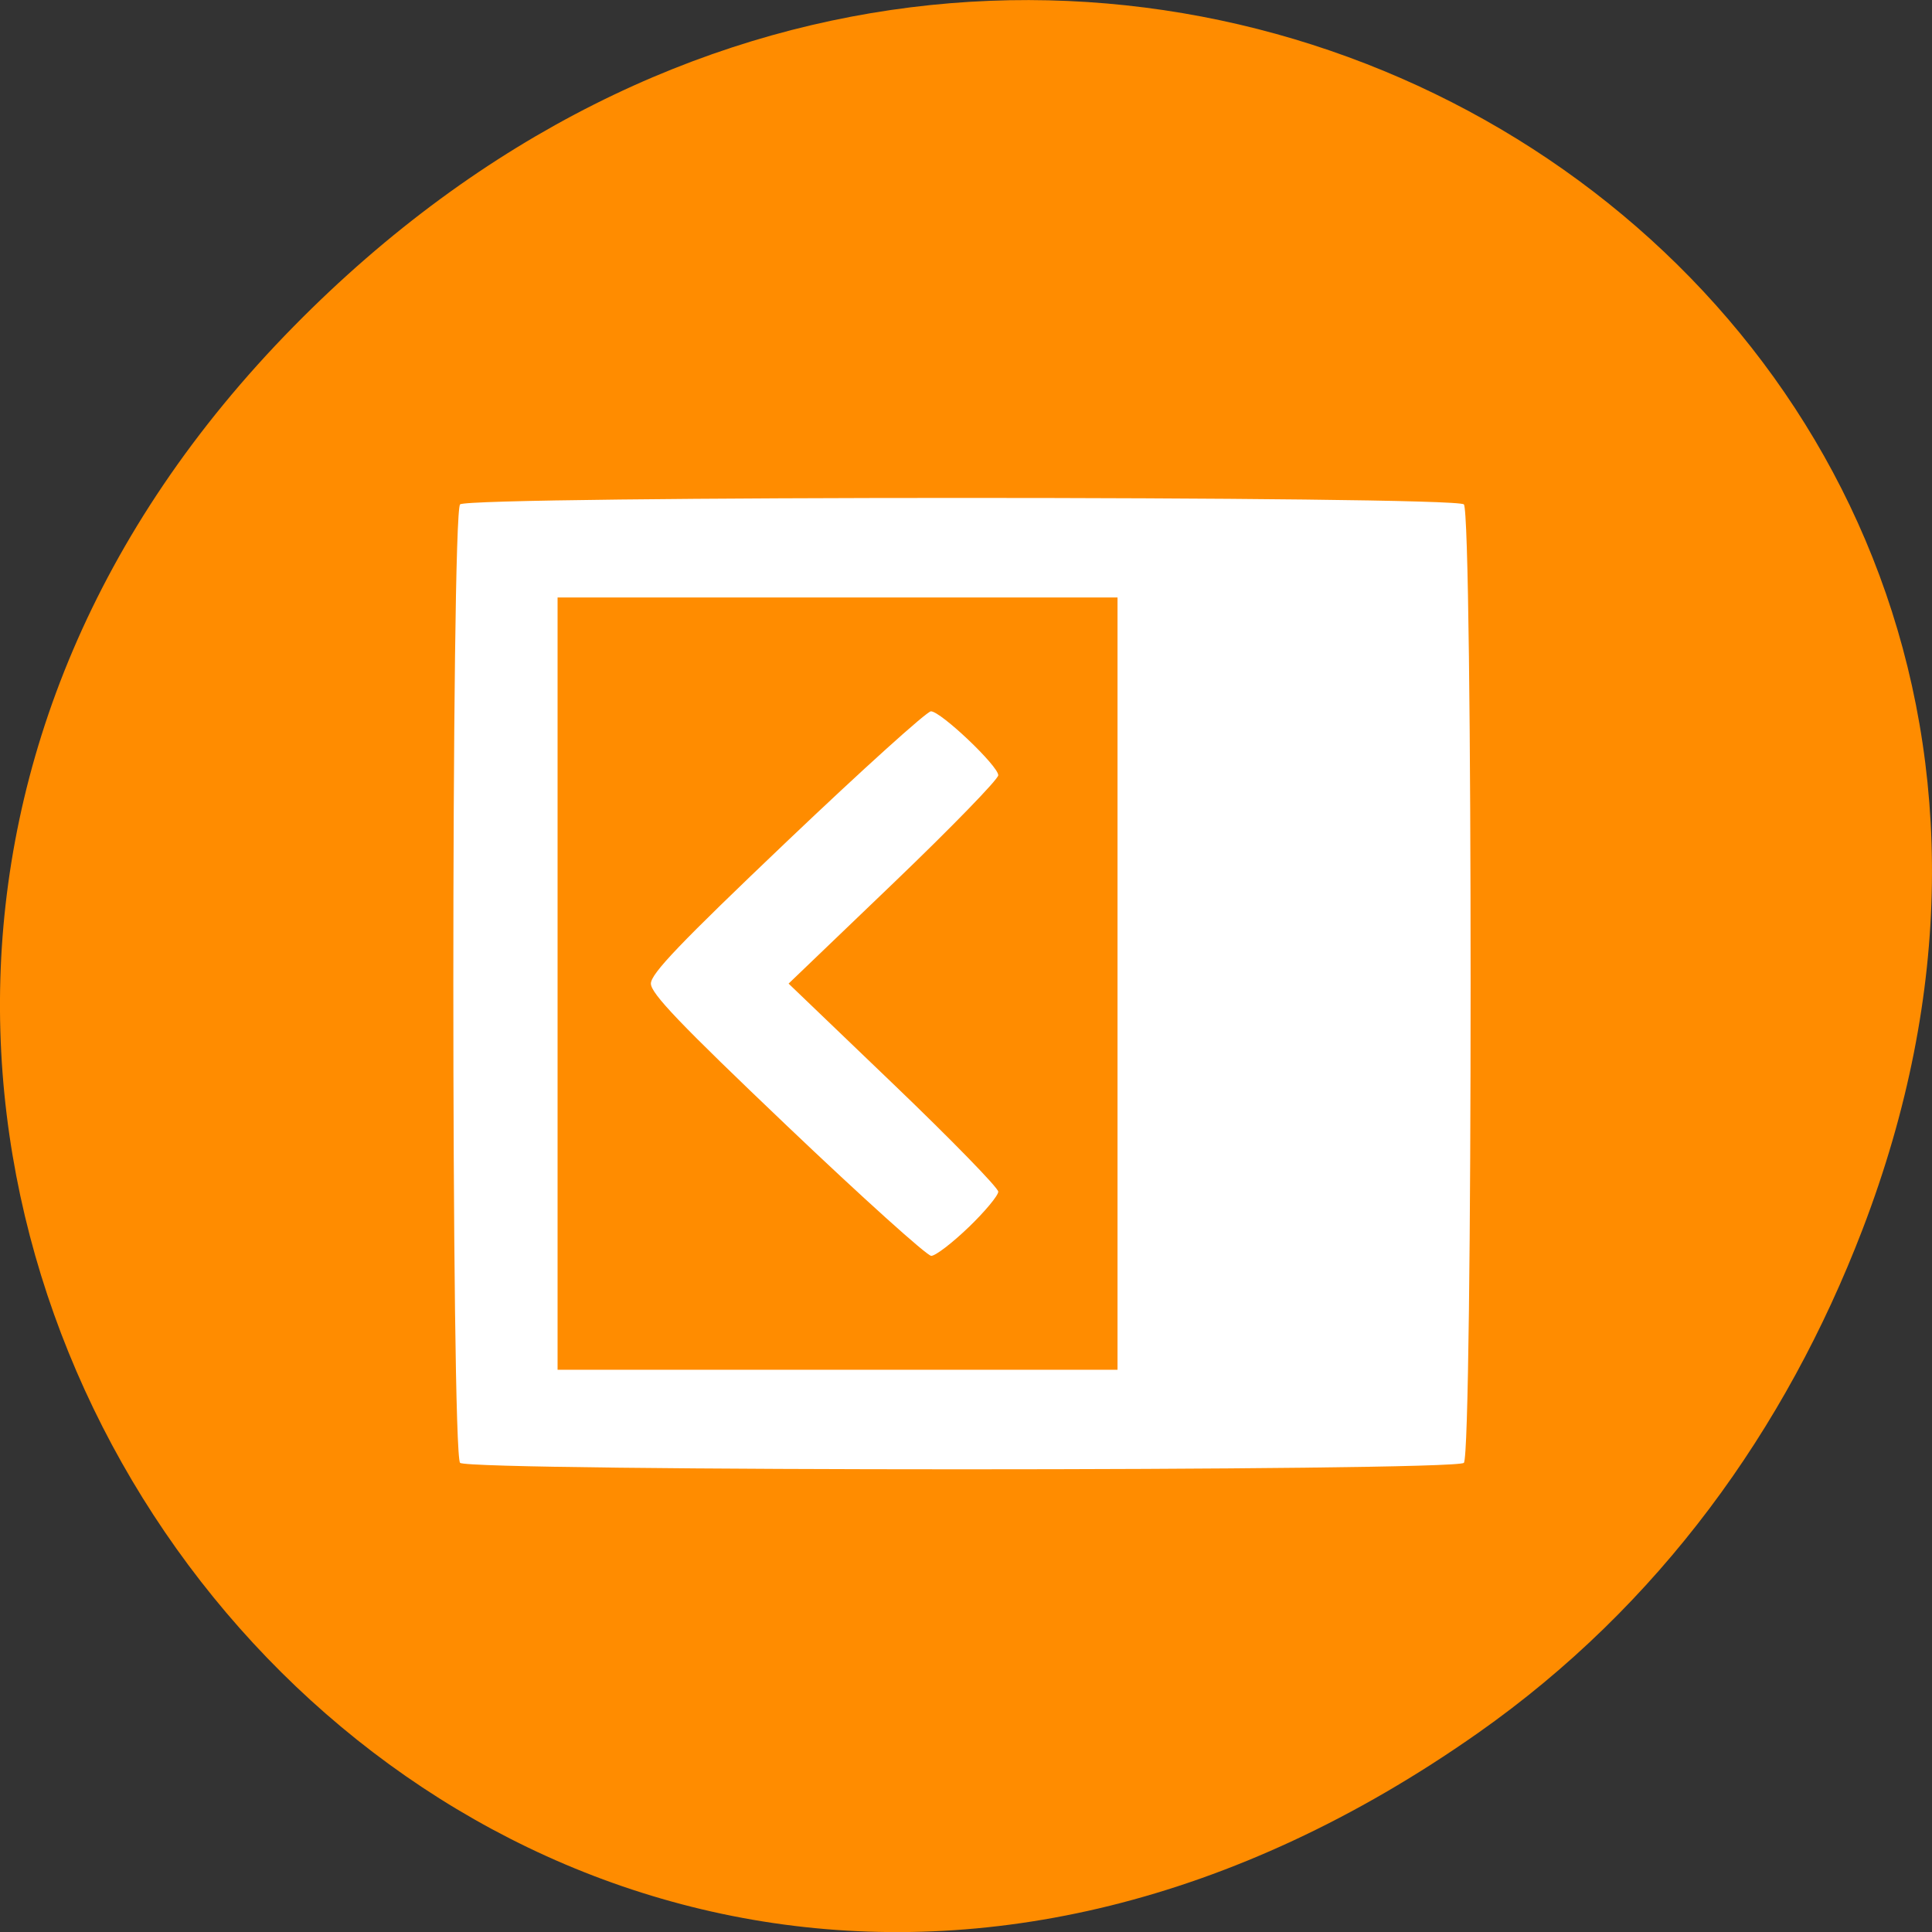 <svg xmlns="http://www.w3.org/2000/svg" viewBox="0 0 256 256"><rect x="0" y="0" width="256" height="256" fill="#333333" stroke="none"/><defs><clipPath><path transform="matrix(15.333 0 0 11.5 415 -125.5)" d="m -24 13 c 0 1.105 -0.672 2 -1.5 2 -0.828 0 -1.5 -0.895 -1.5 -2 0 -1.105 0.672 -2 1.5 -2 0.828 0 1.5 0.895 1.5 2 z"/></clipPath></defs><path d="m 195.83 229.64 c -130.93 92.05 -263.6 -77.948 -156.91 -186.39 100.51 -102.17 256.68 -7.449 207.86 119.69 -10.185 26.526 -26.914 49.802 -50.948 66.7 z" fill="#ff8c00" color="#000"/><g fill="#fff"><path d="m 77.12 278.92 c -1.74 -1.74 -1.74 -191.86 0 -193.6 1.74 -1.74 191.86 -1.74 193.6 0 1.74 1.74 1.74 191.86 0 193.6 -1.74 1.74 -191.86 1.74 -193.6 0 z m 174.8 -96.8 v -78 h -54 h -54 v 78 v 78 h 54 h 54 v -78 z m -79.28 49.22 c -3.145 -3.178 -5.719 -6.416 -5.719 -7.194 0 -0.778 9.1 -10.553 20.22 -21.721 l 20.22 -20.306 l -20.22 -20.306 c -11.12 -11.168 -20.22 -20.97 -20.22 -21.781 0 -1.885 11.09 -12.913 12.986 -12.913 0.785 0 13.26 11.801 27.721 26.22 20.662 20.608 26.293 26.771 26.293 28.775 0 2 -5.631 8.167 -26.293 28.775 -14.461 14.424 -26.963 26.22 -27.781 26.22 -0.818 0 -4.061 -2.601 -7.207 -5.779 z" fill="#fff" transform="matrix(-0.687 0 0 0.656 246.95 10.863)"/></g></svg>